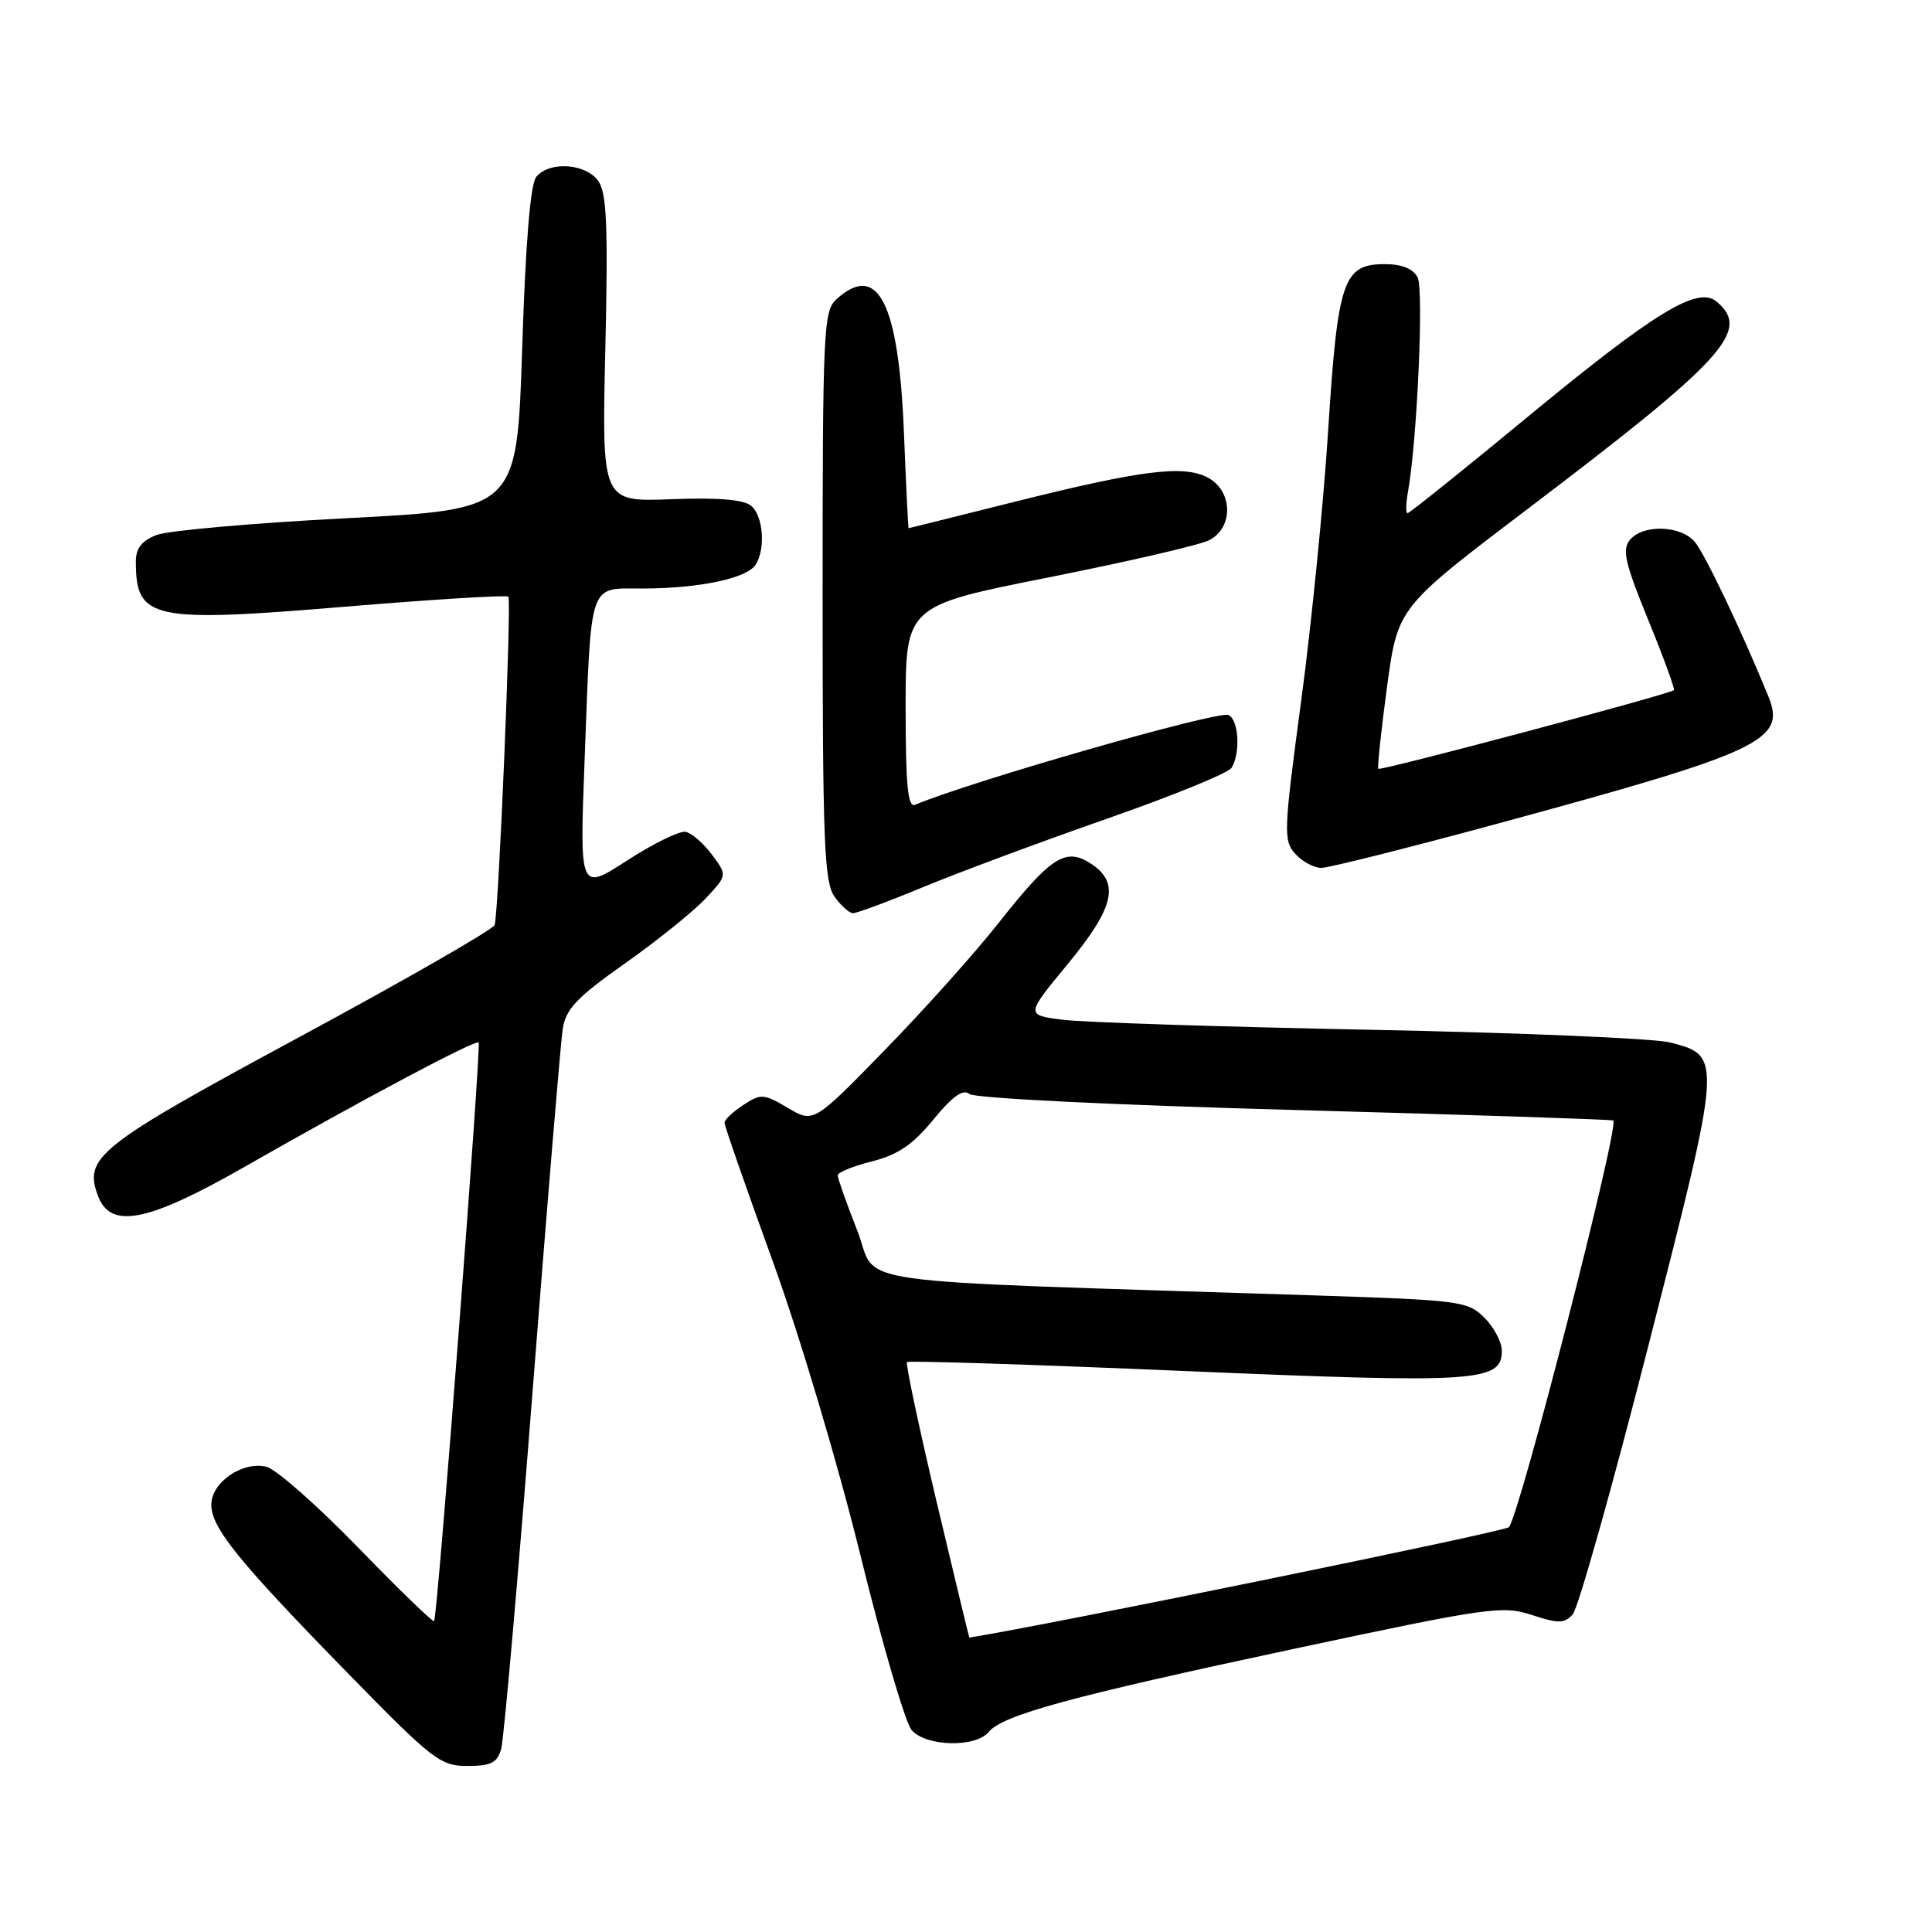 <?xml version="1.0" encoding="UTF-8" standalone="no"?>
<!DOCTYPE svg PUBLIC "-//W3C//DTD SVG 1.1//EN" "http://www.w3.org/Graphics/SVG/1.1/DTD/svg11.dtd" >
<svg xmlns="http://www.w3.org/2000/svg" xmlns:xlink="http://www.w3.org/1999/xlink" version="1.1" viewBox="0 0 256 256">
 <g >
 <path fill="currentColor"
d=" M 66.41 231.75 C 66.76 230.51 68.63 209.25 70.56 184.50 C 72.49 159.75 74.29 138.06 74.57 136.31 C 74.98 133.69 76.45 132.14 82.78 127.68 C 87.03 124.68 91.82 120.83 93.44 119.11 C 96.38 115.99 96.38 115.99 94.34 113.25 C 93.21 111.74 91.64 110.37 90.85 110.22 C 90.06 110.06 86.58 111.77 83.11 114.01 C 76.80 118.09 76.80 118.09 77.46 100.79 C 78.39 76.48 77.86 78.01 85.33 77.98 C 92.77 77.95 98.99 76.62 100.13 74.82 C 101.47 72.71 101.13 68.35 99.53 67.02 C 98.53 66.19 95.11 65.91 88.90 66.15 C 79.74 66.50 79.74 66.50 80.21 46.24 C 80.58 29.95 80.40 25.59 79.28 23.99 C 77.64 21.65 72.81 21.32 71.06 23.43 C 70.28 24.37 69.64 32.14 69.19 46.18 C 68.50 67.50 68.50 67.50 46.00 68.66 C 33.62 69.30 22.26 70.30 20.75 70.89 C 18.79 71.64 18.00 72.65 18.00 74.39 C 18.00 82.09 20.03 82.53 45.73 80.39 C 57.41 79.42 67.14 78.82 67.36 79.06 C 67.80 79.55 66.08 120.88 65.54 122.57 C 65.35 123.15 53.74 129.82 39.73 137.38 C 12.89 151.87 11.04 153.34 13.00 158.50 C 14.68 162.91 19.59 161.93 32.36 154.64 C 48.10 145.65 63.05 137.71 63.42 138.14 C 63.80 138.57 57.97 214.36 57.52 214.81 C 57.36 214.98 52.81 210.58 47.43 205.03 C 42.05 199.49 36.60 194.69 35.32 194.36 C 32.15 193.57 28.00 196.41 28.00 199.39 C 28.00 202.44 31.59 206.87 46.13 221.75 C 57.32 233.20 58.35 234.00 61.93 234.00 C 65.05 234.00 65.89 233.58 66.41 231.75 Z  M 131.00 229.50 C 132.88 227.24 141.86 224.79 171.69 218.43 C 197.25 212.98 199.12 212.72 202.98 213.99 C 206.48 215.15 207.27 215.14 208.39 213.92 C 209.10 213.14 213.64 197.05 218.46 178.16 C 228.23 139.95 228.23 139.91 221.29 138.13 C 219.21 137.59 201.35 136.84 181.61 136.45 C 161.87 136.06 143.51 135.47 140.81 135.12 C 135.90 134.50 135.90 134.50 141.45 127.78 C 147.67 120.24 148.43 116.98 144.57 114.45 C 141.21 112.25 139.29 113.48 132.34 122.27 C 129.21 126.25 122.40 133.85 117.22 139.16 C 107.80 148.82 107.80 148.82 104.39 146.80 C 101.19 144.91 100.82 144.89 98.49 146.42 C 97.12 147.31 96.00 148.37 96.00 148.77 C 96.00 149.17 98.86 157.38 102.35 167.00 C 105.94 176.89 111.00 193.85 113.99 206.00 C 116.90 217.82 119.96 228.29 120.80 229.25 C 122.69 231.43 129.26 231.60 131.00 229.50 Z  M 122.43 117.50 C 127.07 115.58 137.96 111.53 146.63 108.50 C 155.29 105.48 162.74 102.44 163.18 101.75 C 164.41 99.80 164.14 95.27 162.75 94.74 C 161.25 94.18 128.69 103.51 121.25 106.64 C 120.29 107.05 120.00 104.09 120.00 93.72 C 120.00 80.28 120.00 80.28 138.93 76.51 C 149.35 74.44 158.91 72.23 160.18 71.60 C 163.49 69.95 163.38 65.02 160.00 63.26 C 156.76 61.58 151.15 62.30 134.00 66.60 C 126.58 68.46 120.45 69.99 120.39 69.99 C 120.34 70.00 120.05 64.24 119.77 57.19 C 119.07 40.08 116.32 34.68 110.83 39.65 C 109.12 41.20 109.00 43.75 109.00 78.93 C 109.00 111.37 109.21 116.86 110.56 118.78 C 111.41 120.00 112.53 121.00 113.04 121.00 C 113.56 121.00 117.78 119.43 122.43 117.50 Z  M 198.68 109.07 C 233.47 99.62 236.70 98.10 234.32 92.28 C 230.79 83.62 225.89 73.35 224.56 71.79 C 222.67 69.59 217.70 69.45 215.97 71.54 C 214.91 72.82 215.32 74.61 218.40 82.15 C 220.44 87.14 221.97 91.33 221.80 91.45 C 221.01 92.05 182.87 102.19 182.64 101.87 C 182.49 101.67 183.01 96.78 183.79 91.00 C 185.21 80.50 185.21 80.50 202.34 67.50 C 228.59 47.59 232.06 43.78 227.44 39.95 C 224.94 37.87 219.22 41.37 202.23 55.40 C 193.83 62.33 186.76 68.00 186.51 68.00 C 186.26 68.00 186.28 66.76 186.55 65.25 C 187.77 58.61 188.68 38.37 187.84 36.75 C 187.24 35.60 185.75 35.00 183.49 35.00 C 177.98 35.00 177.26 37.11 175.99 57.00 C 175.38 66.62 173.77 82.77 172.41 92.89 C 170.09 110.16 170.04 111.39 171.63 113.14 C 172.55 114.16 174.11 115.00 175.09 115.00 C 176.06 115.00 186.68 112.33 198.68 109.07 Z  M 124.09 198.93 C 121.74 188.99 119.98 180.69 120.18 180.48 C 120.39 180.28 136.97 180.81 157.03 181.67 C 195.81 183.32 199.00 183.12 199.00 178.98 C 199.00 177.84 197.96 175.87 196.70 174.61 C 194.49 172.40 193.52 172.28 173.95 171.64 C 109.90 169.56 116.51 170.50 113.60 163.08 C 112.17 159.44 111.00 156.13 111.00 155.74 C 111.00 155.35 113.04 154.51 115.54 153.89 C 118.97 153.02 120.95 151.68 123.67 148.36 C 126.21 145.25 127.61 144.26 128.45 144.96 C 129.13 145.52 147.41 146.42 171.56 147.08 C 194.63 147.71 213.62 148.34 213.77 148.47 C 214.59 149.20 201.37 200.73 199.94 202.36 C 199.43 202.94 139.14 215.28 128.44 216.99 C 128.41 217.00 126.45 208.87 124.09 198.93 Z "/>
</g>
</svg>